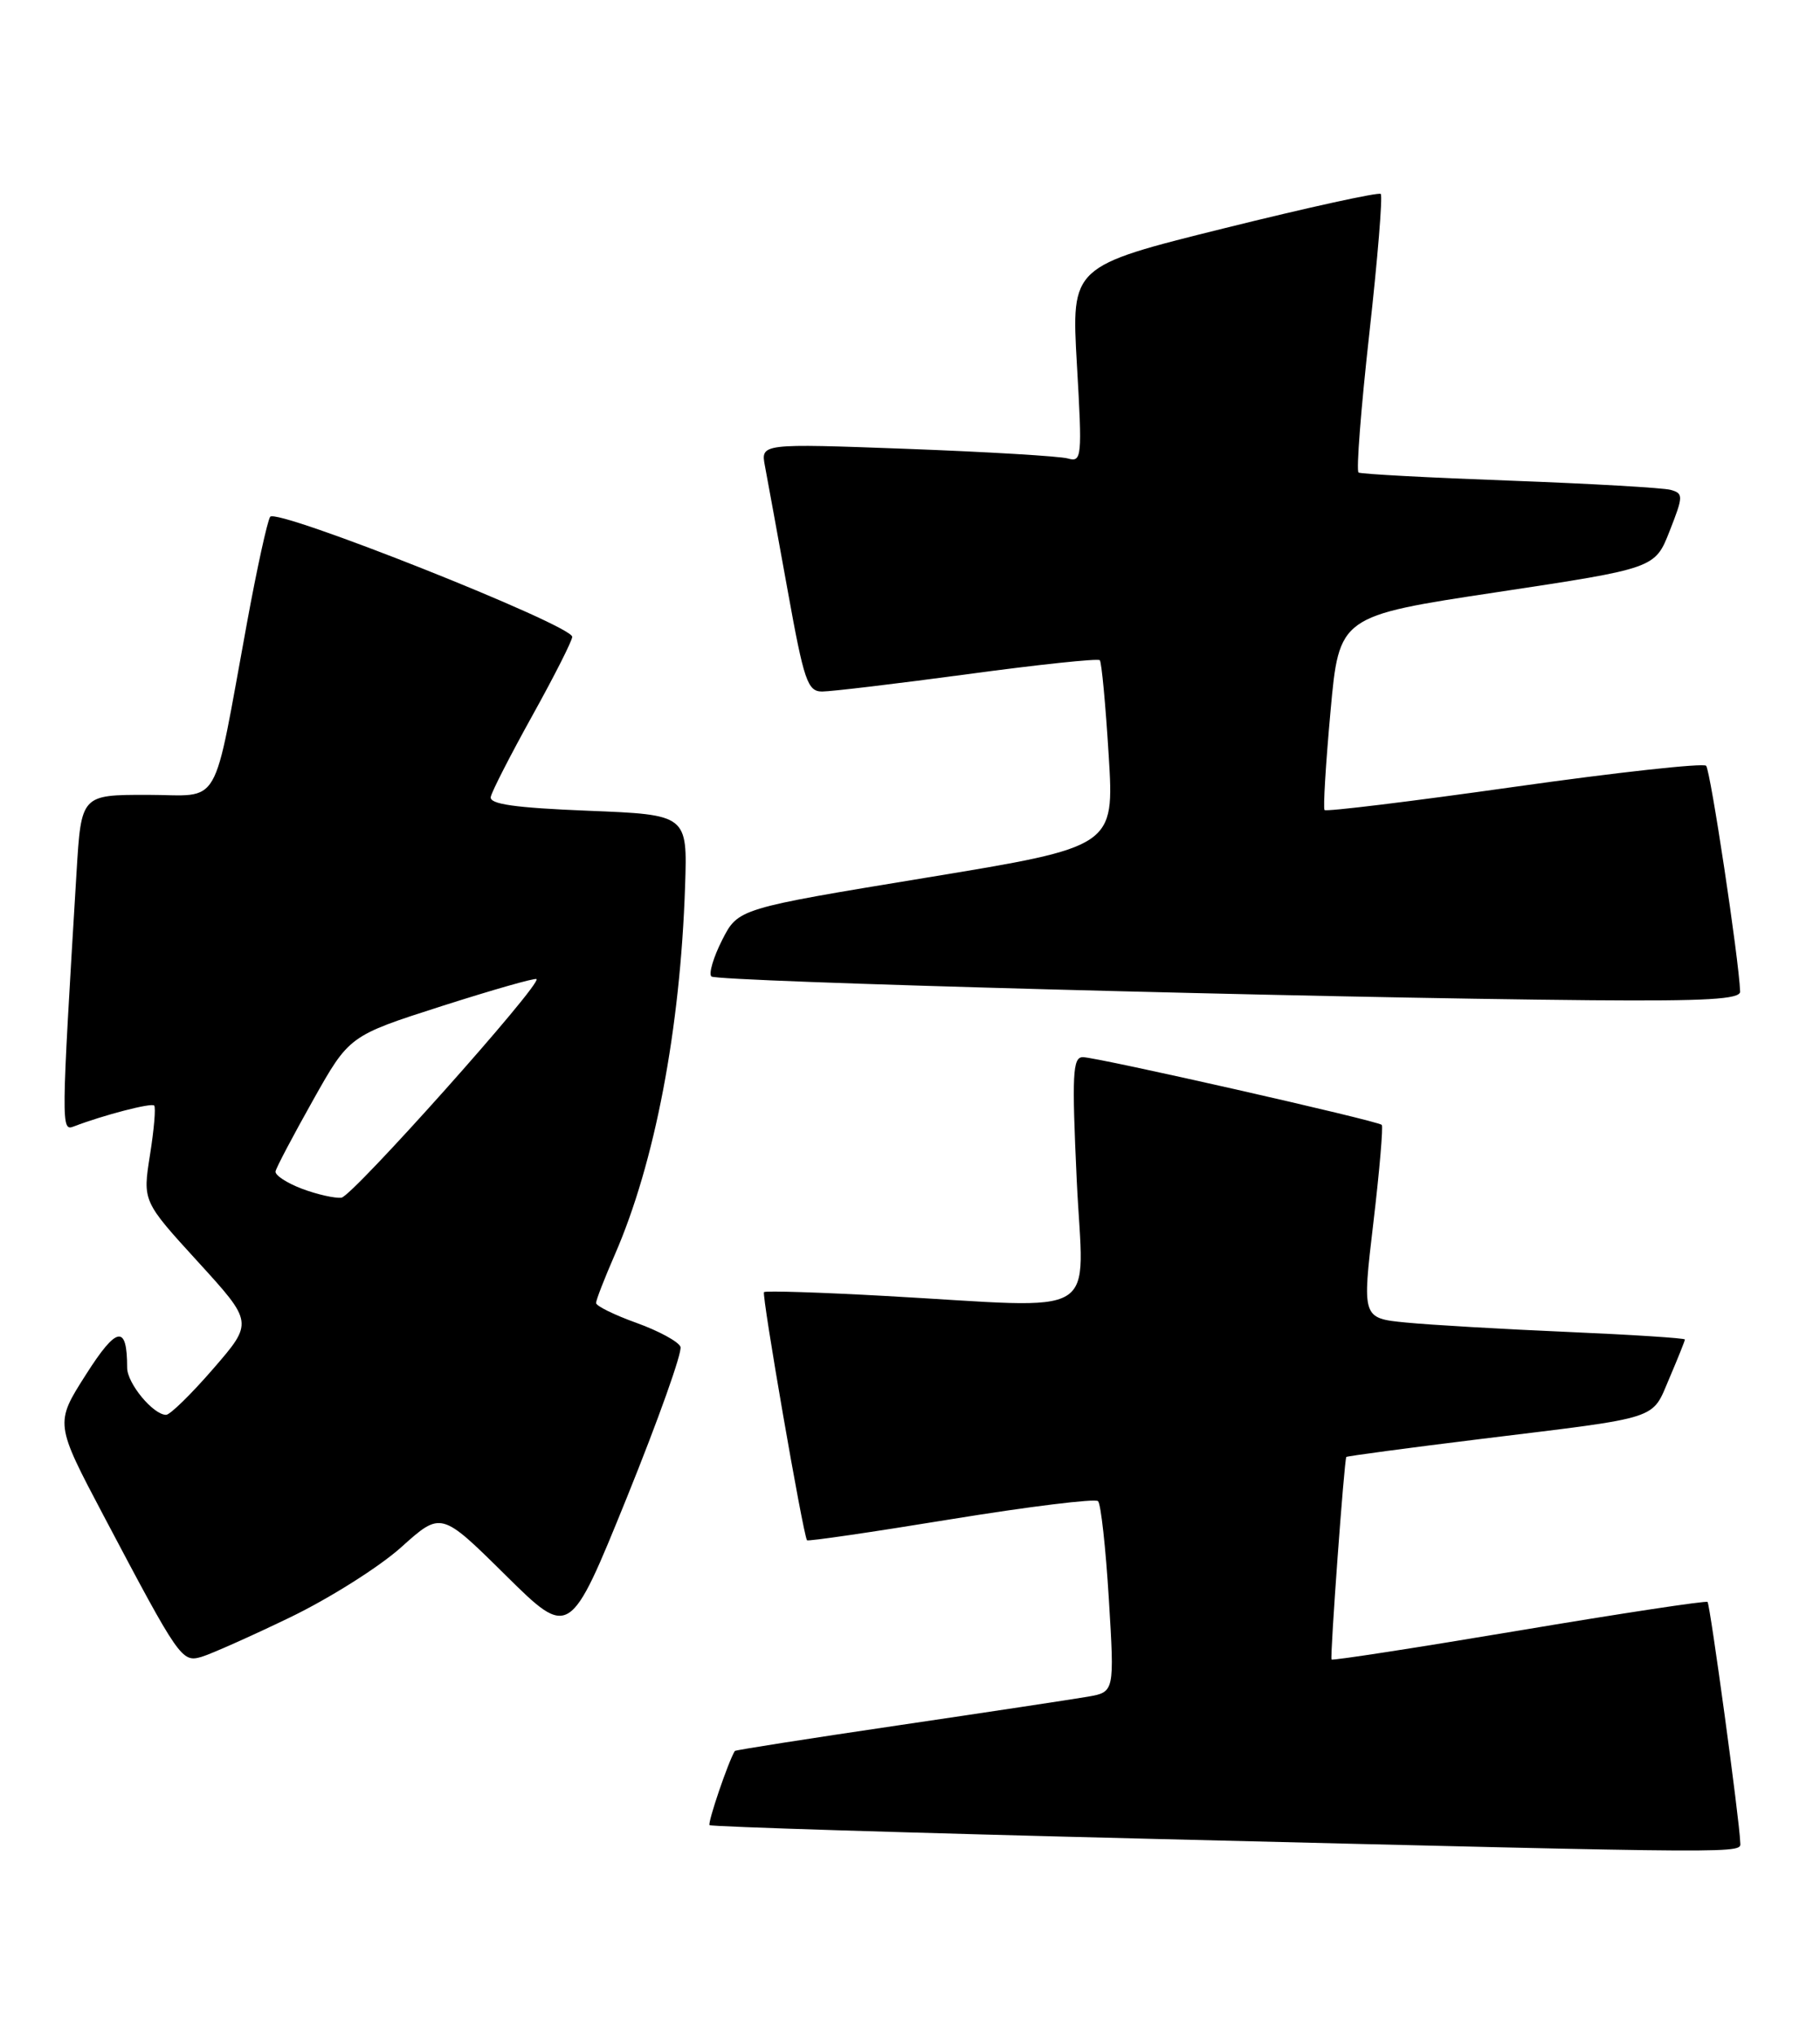 <?xml version="1.0" encoding="UTF-8" standalone="no"?>
<!DOCTYPE svg PUBLIC "-//W3C//DTD SVG 1.1//EN" "http://www.w3.org/Graphics/SVG/1.1/DTD/svg11.dtd" >
<svg xmlns="http://www.w3.org/2000/svg" xmlns:xlink="http://www.w3.org/1999/xlink" version="1.1" viewBox="0 0 229 256">
 <g >
 <path fill="currentColor"
d=" M 218.96 231.75 C 218.89 229.09 215.17 201.84 214.85 201.54 C 214.66 201.36 203.98 202.98 191.12 205.14 C 178.25 207.30 167.65 208.94 167.54 208.78 C 167.33 208.46 169.14 183.61 169.40 183.30 C 169.49 183.19 177.20 182.16 186.54 181.01 C 209.22 178.23 207.77 178.70 210.05 173.39 C 211.12 170.88 212.00 168.69 212.00 168.52 C 212.00 168.35 205.36 167.92 197.25 167.57 C 189.14 167.22 180.00 166.69 176.94 166.39 C 171.38 165.85 171.38 165.85 172.80 153.86 C 173.58 147.27 174.05 141.72 173.86 141.52 C 173.34 141.00 138.01 133.00 136.25 133.00 C 134.96 133.00 134.86 135.12 135.48 148.50 C 136.32 166.31 139.17 164.58 111.50 163.05 C 103.25 162.59 96.33 162.37 96.13 162.56 C 95.81 162.86 101.04 193.04 101.54 193.78 C 101.64 193.94 109.78 192.75 119.62 191.14 C 129.45 189.54 137.80 188.51 138.16 188.86 C 138.52 189.21 139.13 194.76 139.52 201.18 C 140.23 212.87 140.23 212.87 136.87 213.46 C 135.01 213.78 124.30 215.40 113.05 217.06 C 101.80 218.72 92.53 220.17 92.46 220.29 C 91.65 221.58 89.01 229.34 89.28 229.62 C 89.49 229.82 114.59 230.60 145.08 231.35 C 221.59 233.23 219.01 233.22 218.96 231.75 Z  M 36.50 203.48 C 41.45 201.09 47.75 197.12 50.50 194.64 C 55.50 190.15 55.50 190.15 63.59 198.15 C 71.68 206.14 71.68 206.14 78.88 188.39 C 82.83 178.62 85.87 170.10 85.62 169.44 C 85.37 168.79 82.88 167.44 80.08 166.43 C 77.29 165.43 75.00 164.30 75.00 163.93 C 75.00 163.55 76.06 160.83 77.35 157.87 C 82.39 146.33 85.60 129.51 86.20 111.50 C 86.50 102.50 86.50 102.50 74.00 102.00 C 64.77 101.63 61.56 101.17 61.75 100.26 C 61.88 99.57 64.25 94.96 67.00 90.00 C 69.75 85.05 72.00 80.60 72.00 80.12 C 72.00 78.64 34.72 63.84 33.99 65.02 C 33.63 65.60 32.32 71.57 31.09 78.29 C 26.65 102.39 28.03 100.00 18.53 100.00 C 10.22 100.00 10.22 100.00 9.63 109.75 C 7.69 141.78 7.68 142.34 9.28 141.72 C 13.04 140.28 19.05 138.72 19.40 139.09 C 19.62 139.32 19.38 142.12 18.87 145.31 C 17.95 151.13 17.95 151.13 24.91 158.75 C 31.87 166.38 31.87 166.38 26.84 172.19 C 24.07 175.39 21.40 178.00 20.90 178.00 C 19.28 178.00 16.00 174.04 16.00 172.08 C 16.00 166.60 14.70 166.82 10.81 172.94 C 6.90 179.07 6.90 179.07 13.09 190.79 C 22.57 208.73 22.87 209.17 25.35 208.45 C 26.53 208.10 31.55 205.87 36.50 203.48 Z  M 218.95 124.75 C 218.80 120.67 215.21 96.88 214.67 96.34 C 214.31 95.98 203.43 97.17 190.50 99.00 C 177.57 100.83 166.84 102.14 166.66 101.91 C 166.47 101.68 166.81 96.10 167.41 89.50 C 168.50 77.50 168.50 77.50 188.37 74.50 C 208.24 71.50 208.24 71.50 210.08 66.81 C 211.81 62.41 211.82 62.08 210.21 61.63 C 209.27 61.37 200.18 60.85 190.00 60.47 C 179.82 60.10 171.25 59.64 170.94 59.45 C 170.63 59.27 171.24 51.41 172.29 41.99 C 173.34 32.57 173.99 24.65 173.73 24.40 C 173.48 24.15 164.62 26.09 154.03 28.72 C 134.79 33.50 134.79 33.50 135.50 45.85 C 136.18 57.58 136.12 58.18 134.36 57.68 C 133.34 57.39 124.22 56.85 114.10 56.47 C 95.71 55.79 95.71 55.79 96.25 58.64 C 96.55 60.21 97.83 67.24 99.10 74.25 C 101.16 85.68 101.61 87.00 103.45 87.00 C 104.58 87.00 112.80 86.02 121.73 84.82 C 130.66 83.61 138.15 82.82 138.38 83.06 C 138.61 83.30 139.11 88.68 139.50 95.02 C 140.21 106.53 140.21 106.53 116.55 110.42 C 92.88 114.31 92.88 114.31 90.87 118.25 C 89.77 120.42 89.15 122.49 89.51 122.85 C 90.17 123.50 165.22 125.53 200.25 125.84 C 214.69 125.96 218.99 125.71 218.95 124.75 Z  M 38.00 149.56 C 36.08 148.83 34.58 147.85 34.67 147.37 C 34.76 146.89 36.89 142.86 39.39 138.41 C 43.94 130.31 43.94 130.31 55.57 126.58 C 61.96 124.54 67.33 123.00 67.51 123.18 C 68.15 123.84 44.36 150.50 42.96 150.68 C 42.16 150.78 39.92 150.28 38.00 149.56 Z "/>
</g>
</svg>